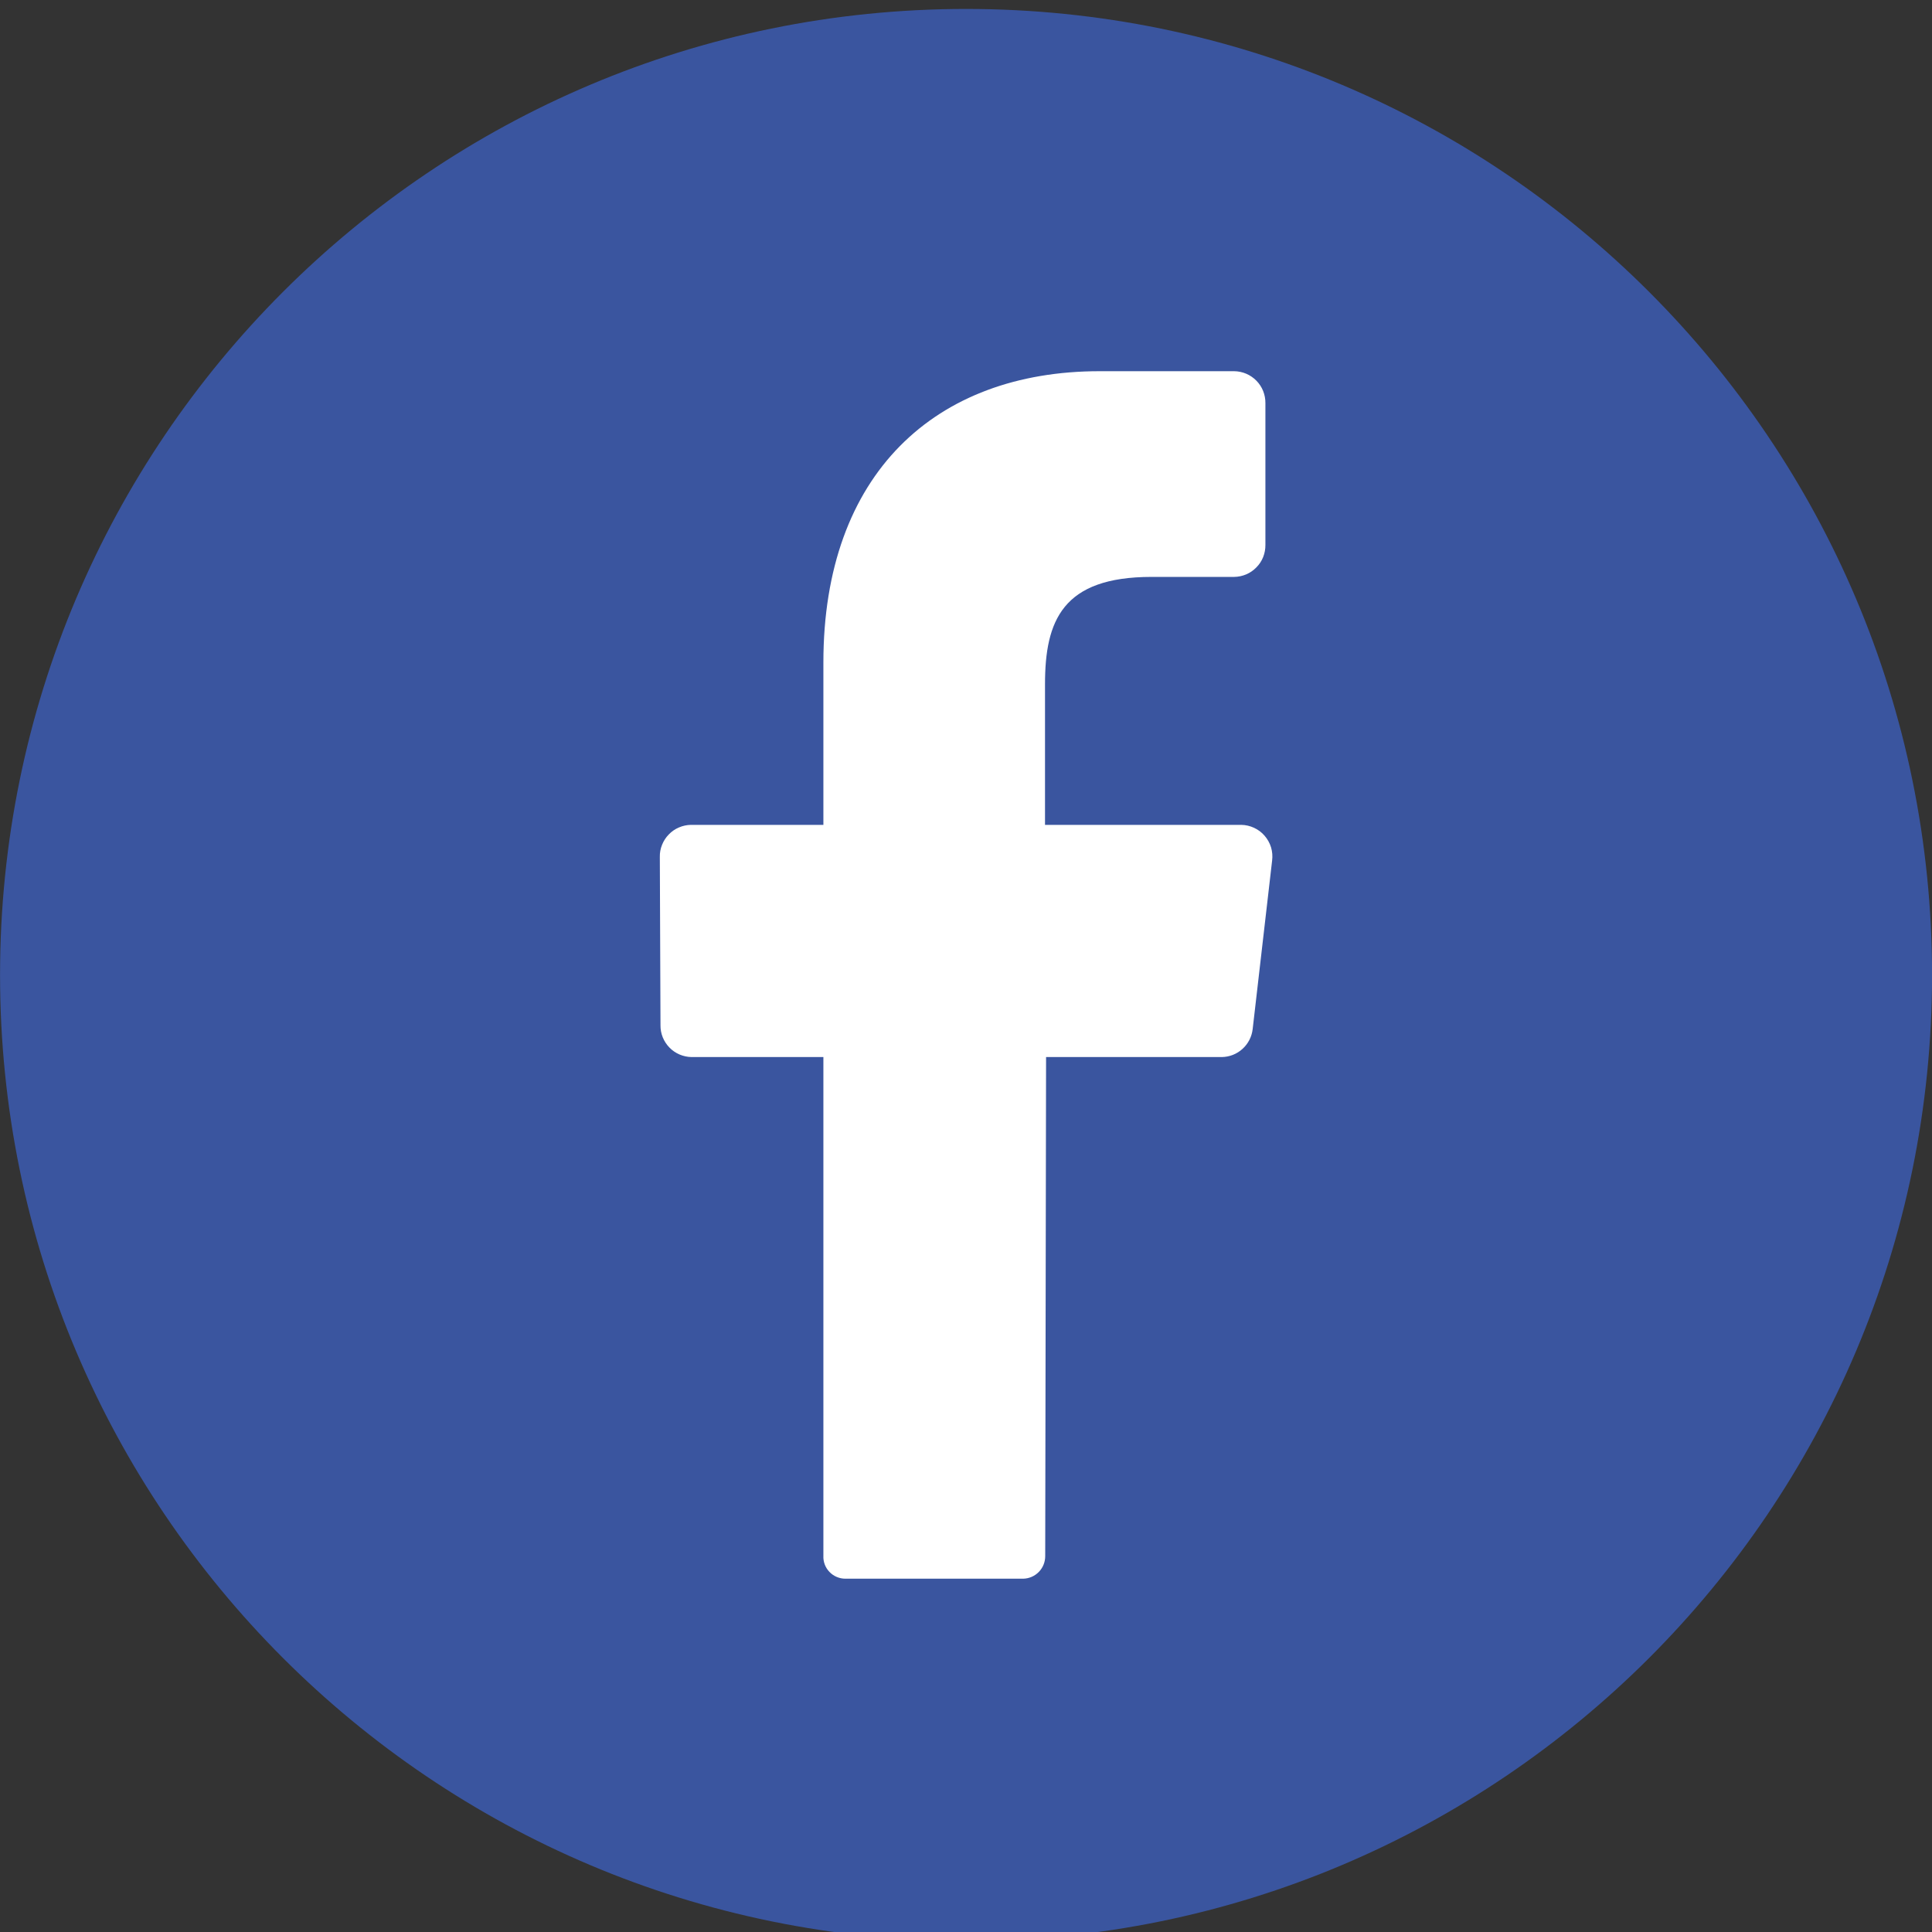 <svg width="38" height="38" viewBox="0 0 38 38" fill="none" xmlns="http://www.w3.org/2000/svg">
<rect x="0" y="0" width="38" height="38" fill="#333333" stroke="none"/>
<path d="M19.001 38.176C29.494 38.176 38.001 29.669 38.001 19.176C38.001 8.682 29.494 0.176 19.001 0.176C8.508 0.176 0.001 8.682 0.001 19.176C0.001 29.669 8.508 38.176 19.001 38.176Z" fill="#3A559F"/>
<path d="M25.021 16.926L24.639 20.236C24.623 20.387 24.552 20.527 24.44 20.629C24.328 20.732 24.182 20.789 24.03 20.791H20.575L20.558 30.604C20.559 30.72 20.515 30.832 20.434 30.916C20.353 31 20.243 31.048 20.126 31.051H16.627C16.568 31.051 16.511 31.039 16.457 31.016C16.404 30.994 16.355 30.96 16.315 30.918C16.274 30.876 16.243 30.827 16.222 30.772C16.202 30.718 16.192 30.66 16.195 30.602V20.791H13.604C13.522 20.79 13.442 20.773 13.367 20.741C13.292 20.709 13.224 20.663 13.168 20.605C13.111 20.547 13.066 20.478 13.035 20.402C13.005 20.327 12.99 20.246 12.991 20.165L12.978 16.855C12.976 16.773 12.991 16.692 13.022 16.616C13.052 16.54 13.097 16.471 13.154 16.413C13.21 16.354 13.278 16.307 13.354 16.275C13.428 16.243 13.509 16.225 13.591 16.224H16.195V13.029C16.195 9.32 18.397 7.301 21.627 7.301H24.274C24.356 7.302 24.437 7.319 24.512 7.351C24.587 7.383 24.655 7.43 24.712 7.488C24.77 7.547 24.815 7.616 24.845 7.692C24.875 7.768 24.89 7.849 24.889 7.931V10.716C24.89 10.798 24.875 10.88 24.845 10.956C24.815 11.032 24.77 11.101 24.712 11.159C24.655 11.218 24.587 11.265 24.512 11.297C24.437 11.329 24.356 11.346 24.274 11.347H22.65C20.895 11.347 20.554 12.211 20.554 13.459V16.224H24.412C24.5 16.225 24.586 16.245 24.666 16.282C24.746 16.319 24.817 16.372 24.874 16.439C24.931 16.505 24.974 16.582 25 16.666C25.025 16.751 25.032 16.839 25.021 16.926Z" fill="white"/>
</svg>
